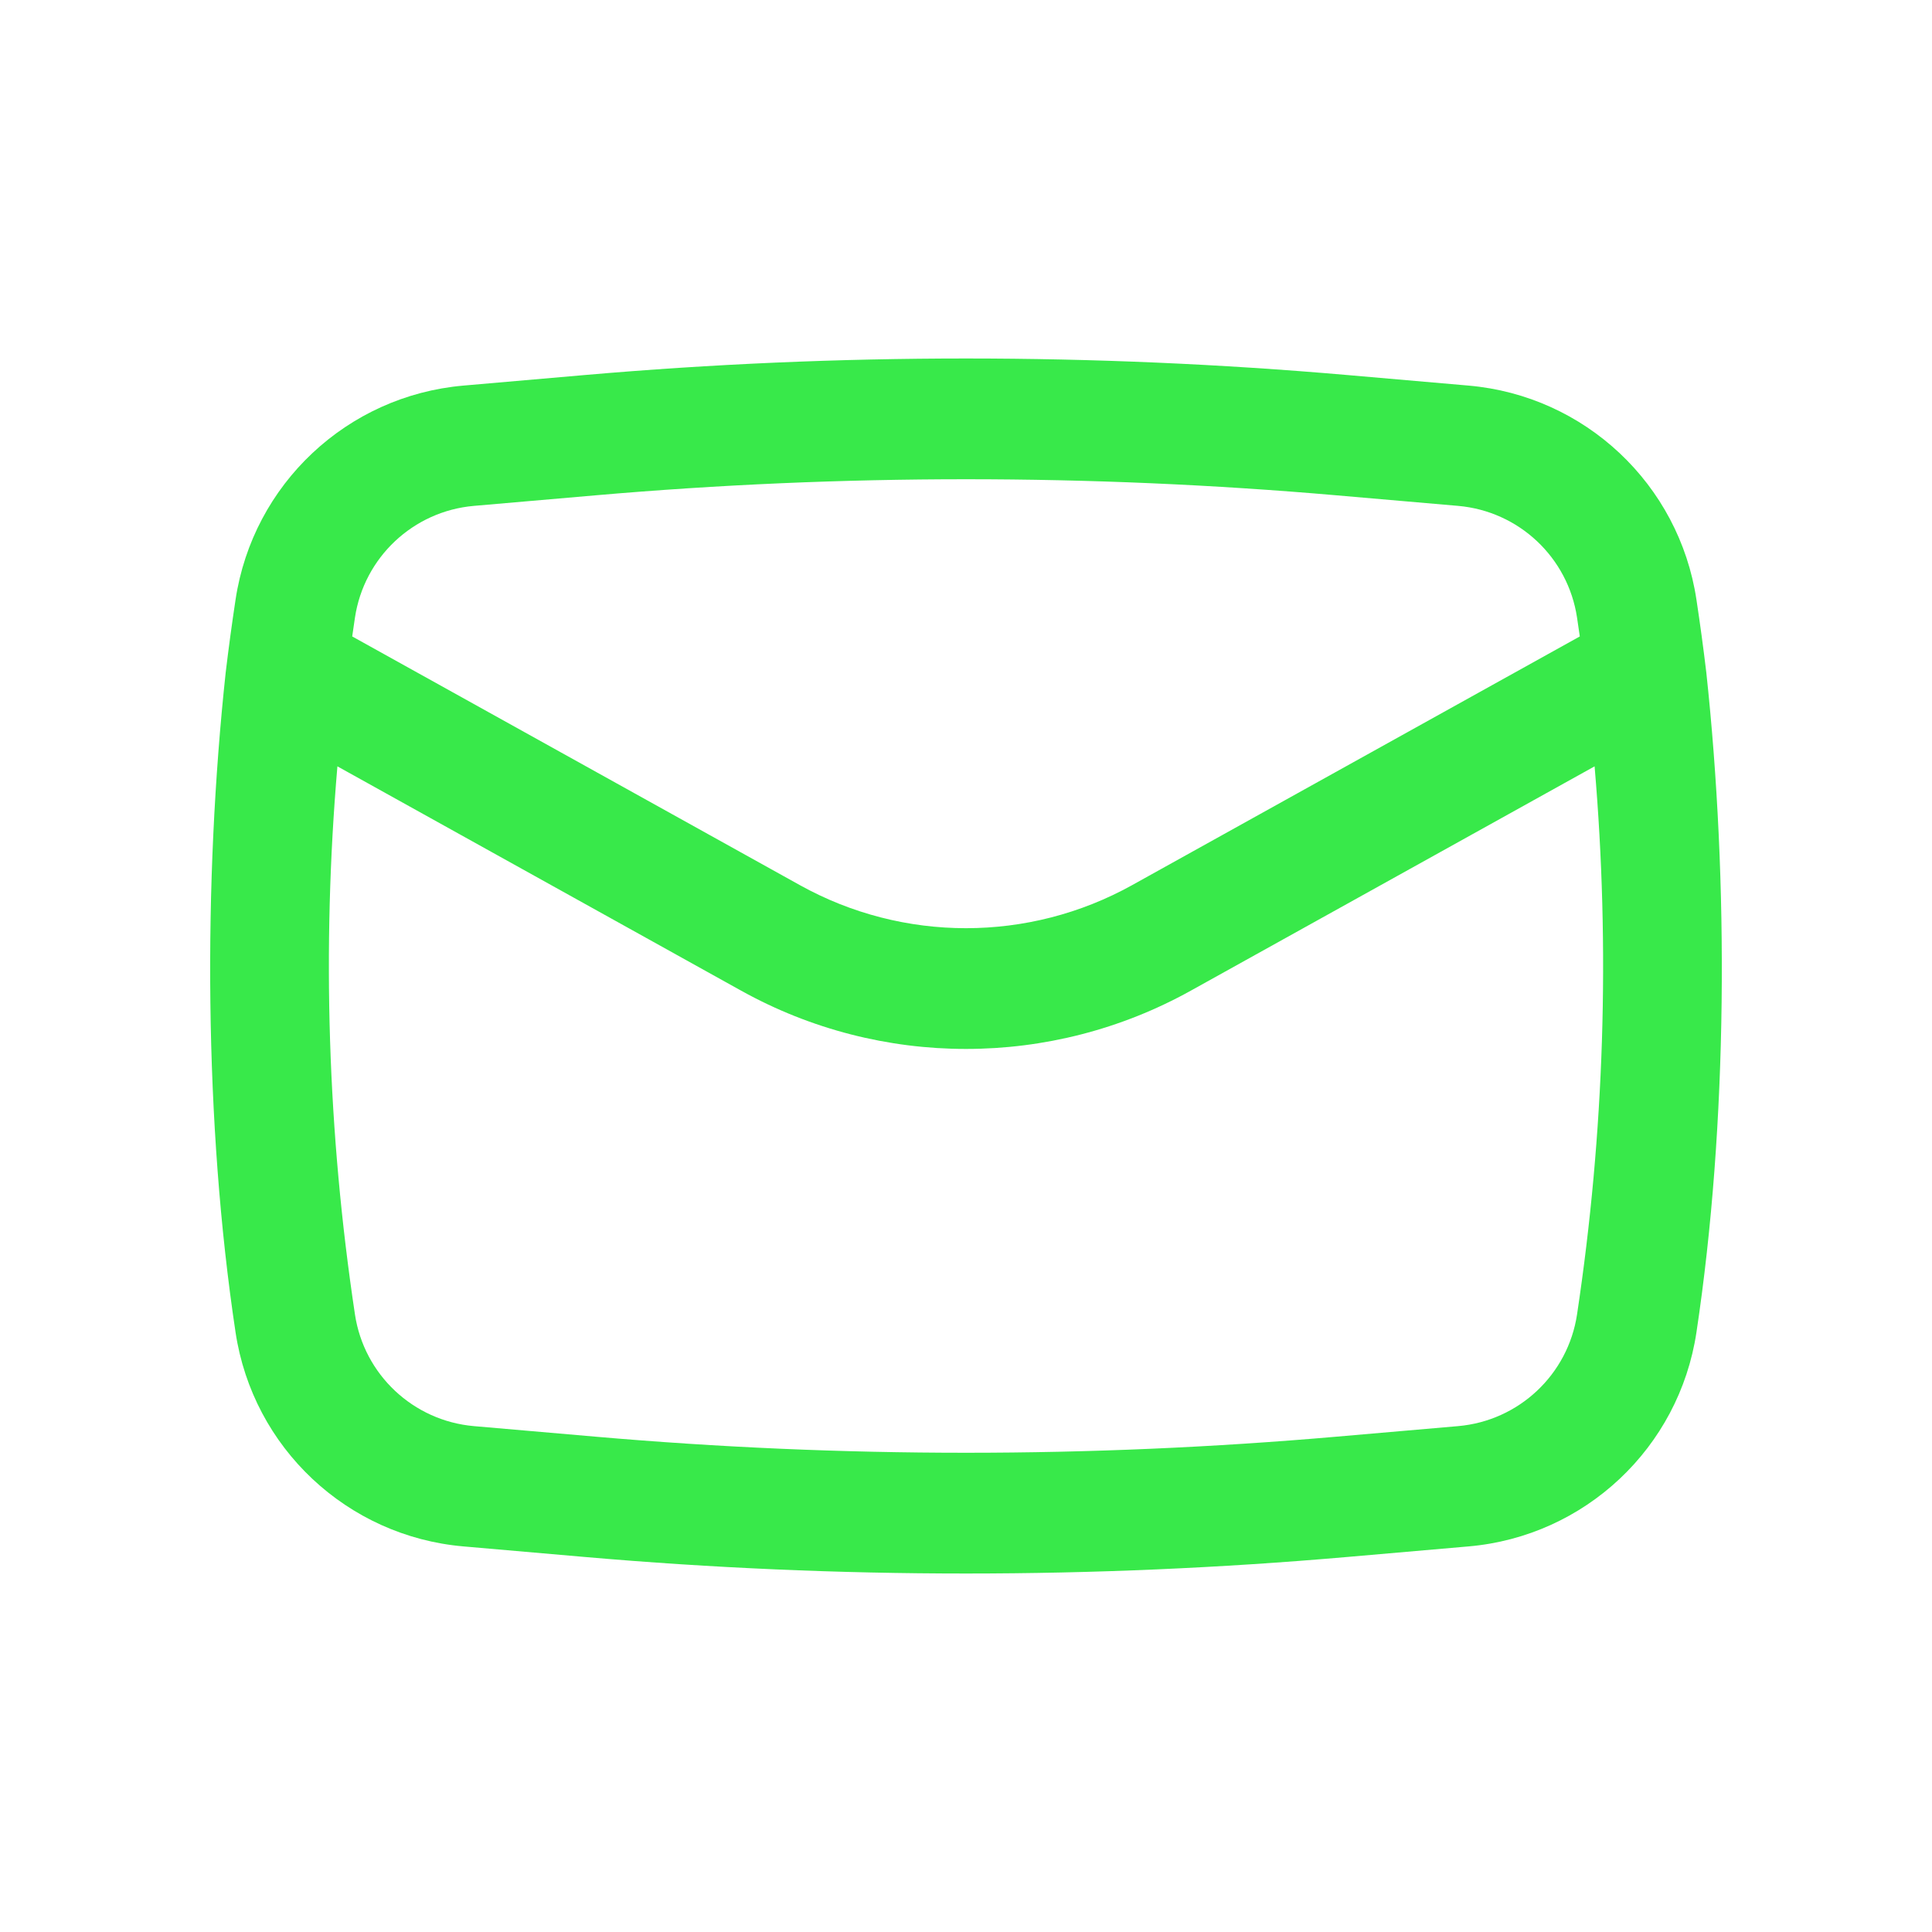 <svg width="50" height="50" viewBox="0 0 50 50" fill="none" xmlns="http://www.w3.org/2000/svg">
<path fill-rule="evenodd" clip-rule="evenodd" d="M5.841 17.403C5.257 22.825 5.283 29.08 6.096 34.48C6.545 37.469 8.984 39.76 11.994 40.021L15.141 40.295C21.701 40.865 28.299 40.865 34.859 40.295L38.006 40.021C41.016 39.76 43.455 37.469 43.904 34.48C44.717 29.079 44.743 22.826 44.159 17.403C44.084 16.774 43.999 16.147 43.904 15.52C43.455 12.531 41.016 10.241 38.006 9.979L34.859 9.705C28.299 9.135 21.701 9.135 15.141 9.705L11.994 9.979C8.984 10.241 6.545 12.531 6.096 15.52C6.001 16.146 5.916 16.774 5.841 17.403ZM15.411 12.819C21.792 12.264 28.208 12.264 34.589 12.819L37.735 13.092C39.307 13.229 40.58 14.425 40.814 15.985C40.839 16.146 40.862 16.308 40.885 16.471L29.3 22.907C26.626 24.393 23.374 24.393 20.7 22.907L9.115 16.471C9.138 16.309 9.161 16.146 9.186 15.985C9.42 14.425 10.694 13.229 12.265 13.092L15.411 12.819ZM41.268 19.833C41.672 24.558 41.521 29.318 40.814 34.016C40.58 35.575 39.307 36.771 37.735 36.908L34.589 37.181C28.208 37.736 21.792 37.736 15.411 37.181L12.265 36.908C10.694 36.771 9.42 35.575 9.186 34.016C8.479 29.318 8.328 24.558 8.732 19.833L19.182 25.639C22.8 27.649 27.2 27.649 30.817 25.639L41.268 19.833Z" fill="#38E94A"/>
</svg>
